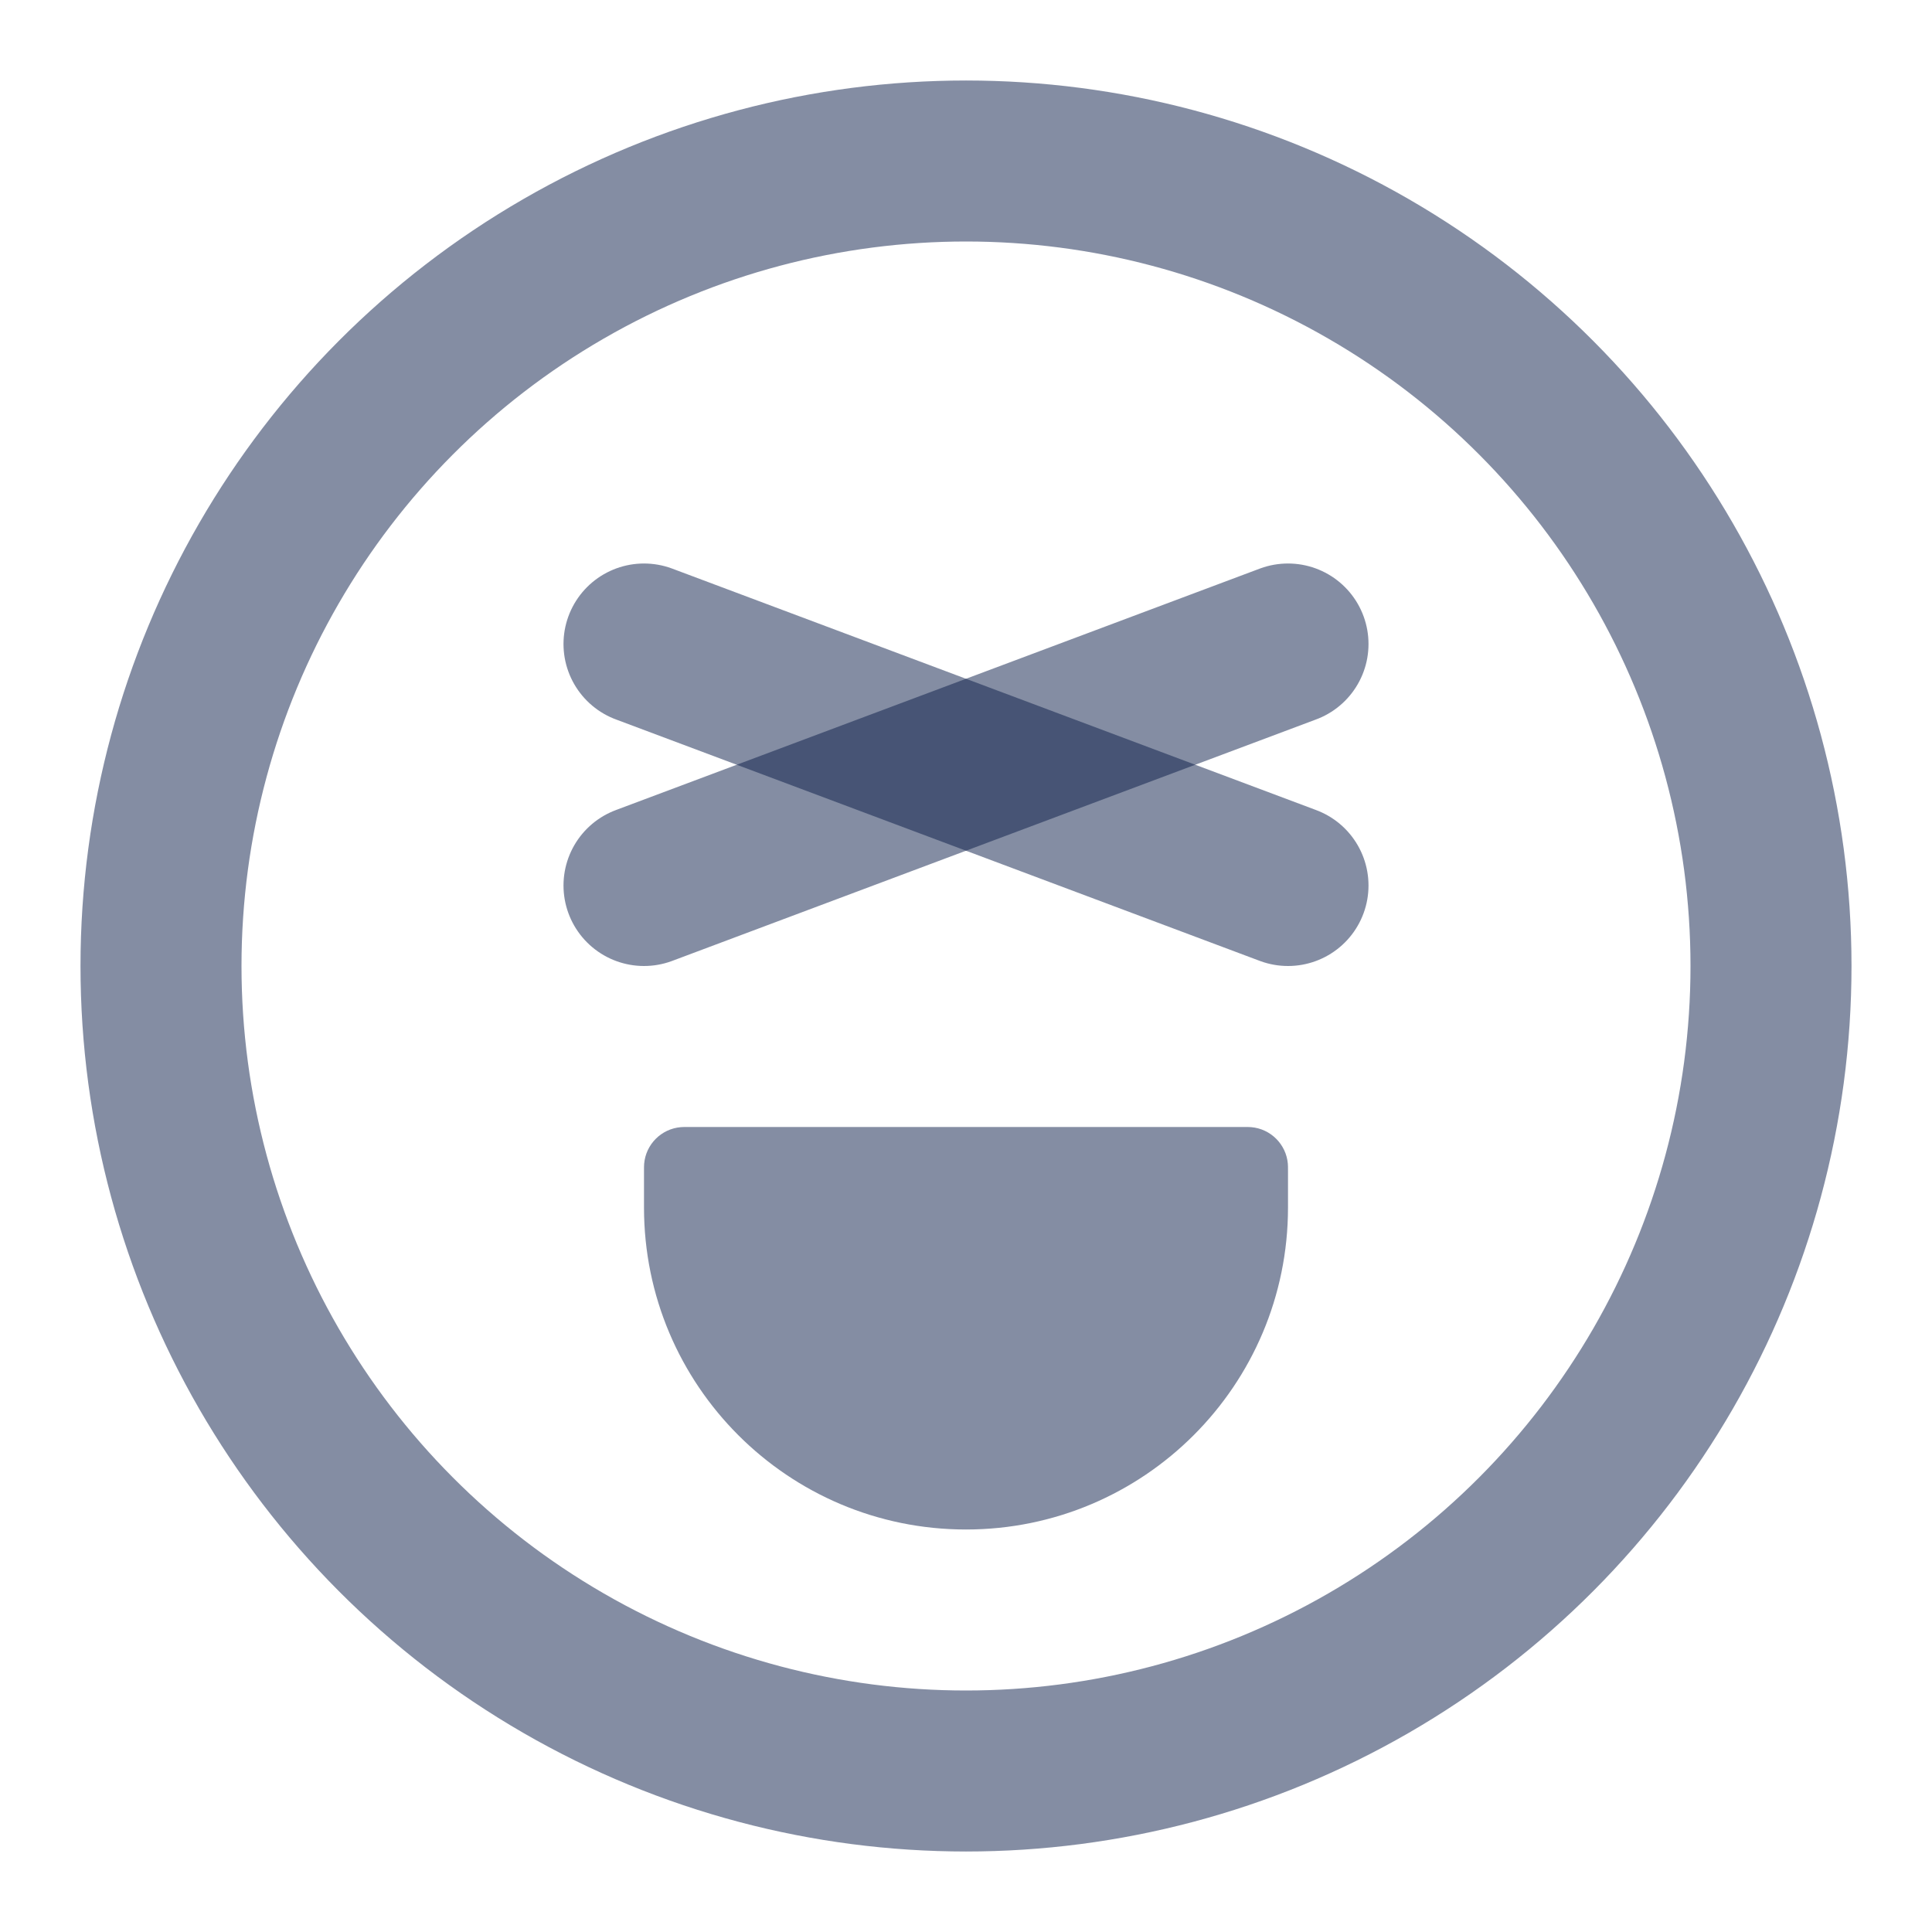 <svg width="24" height="24" viewBox="0 0 24 24" fill="none" xmlns="http://www.w3.org/2000/svg">
<circle cx="12" cy="12" r="10" stroke="#0B1C48" stroke-opacity="0.5" stroke-width="2" stroke-linecap="round"/>
<path d="M16 8L8 11" stroke="#0B1C48" stroke-opacity="0.5" stroke-width="2" stroke-linecap="round"/>
<path d="M8 8L16 11" stroke="#0B1C48" stroke-opacity="0.5" stroke-width="2" stroke-linecap="round"/>
<path d="M8 14.556C8 14.504 8 14.478 8.002 14.456C8.023 14.215 8.215 14.023 8.456 14.002C8.478 14 8.504 14 8.556 14H15.444C15.496 14 15.522 14 15.544 14.002C15.785 14.023 15.977 14.215 15.998 14.456C16 14.478 16 14.504 16 14.556V15C16 17.209 14.209 19 12 19C9.791 19 8 17.209 8 15V14.556Z" fill="#0B1C48" fill-opacity="0.5"/>
</svg>
